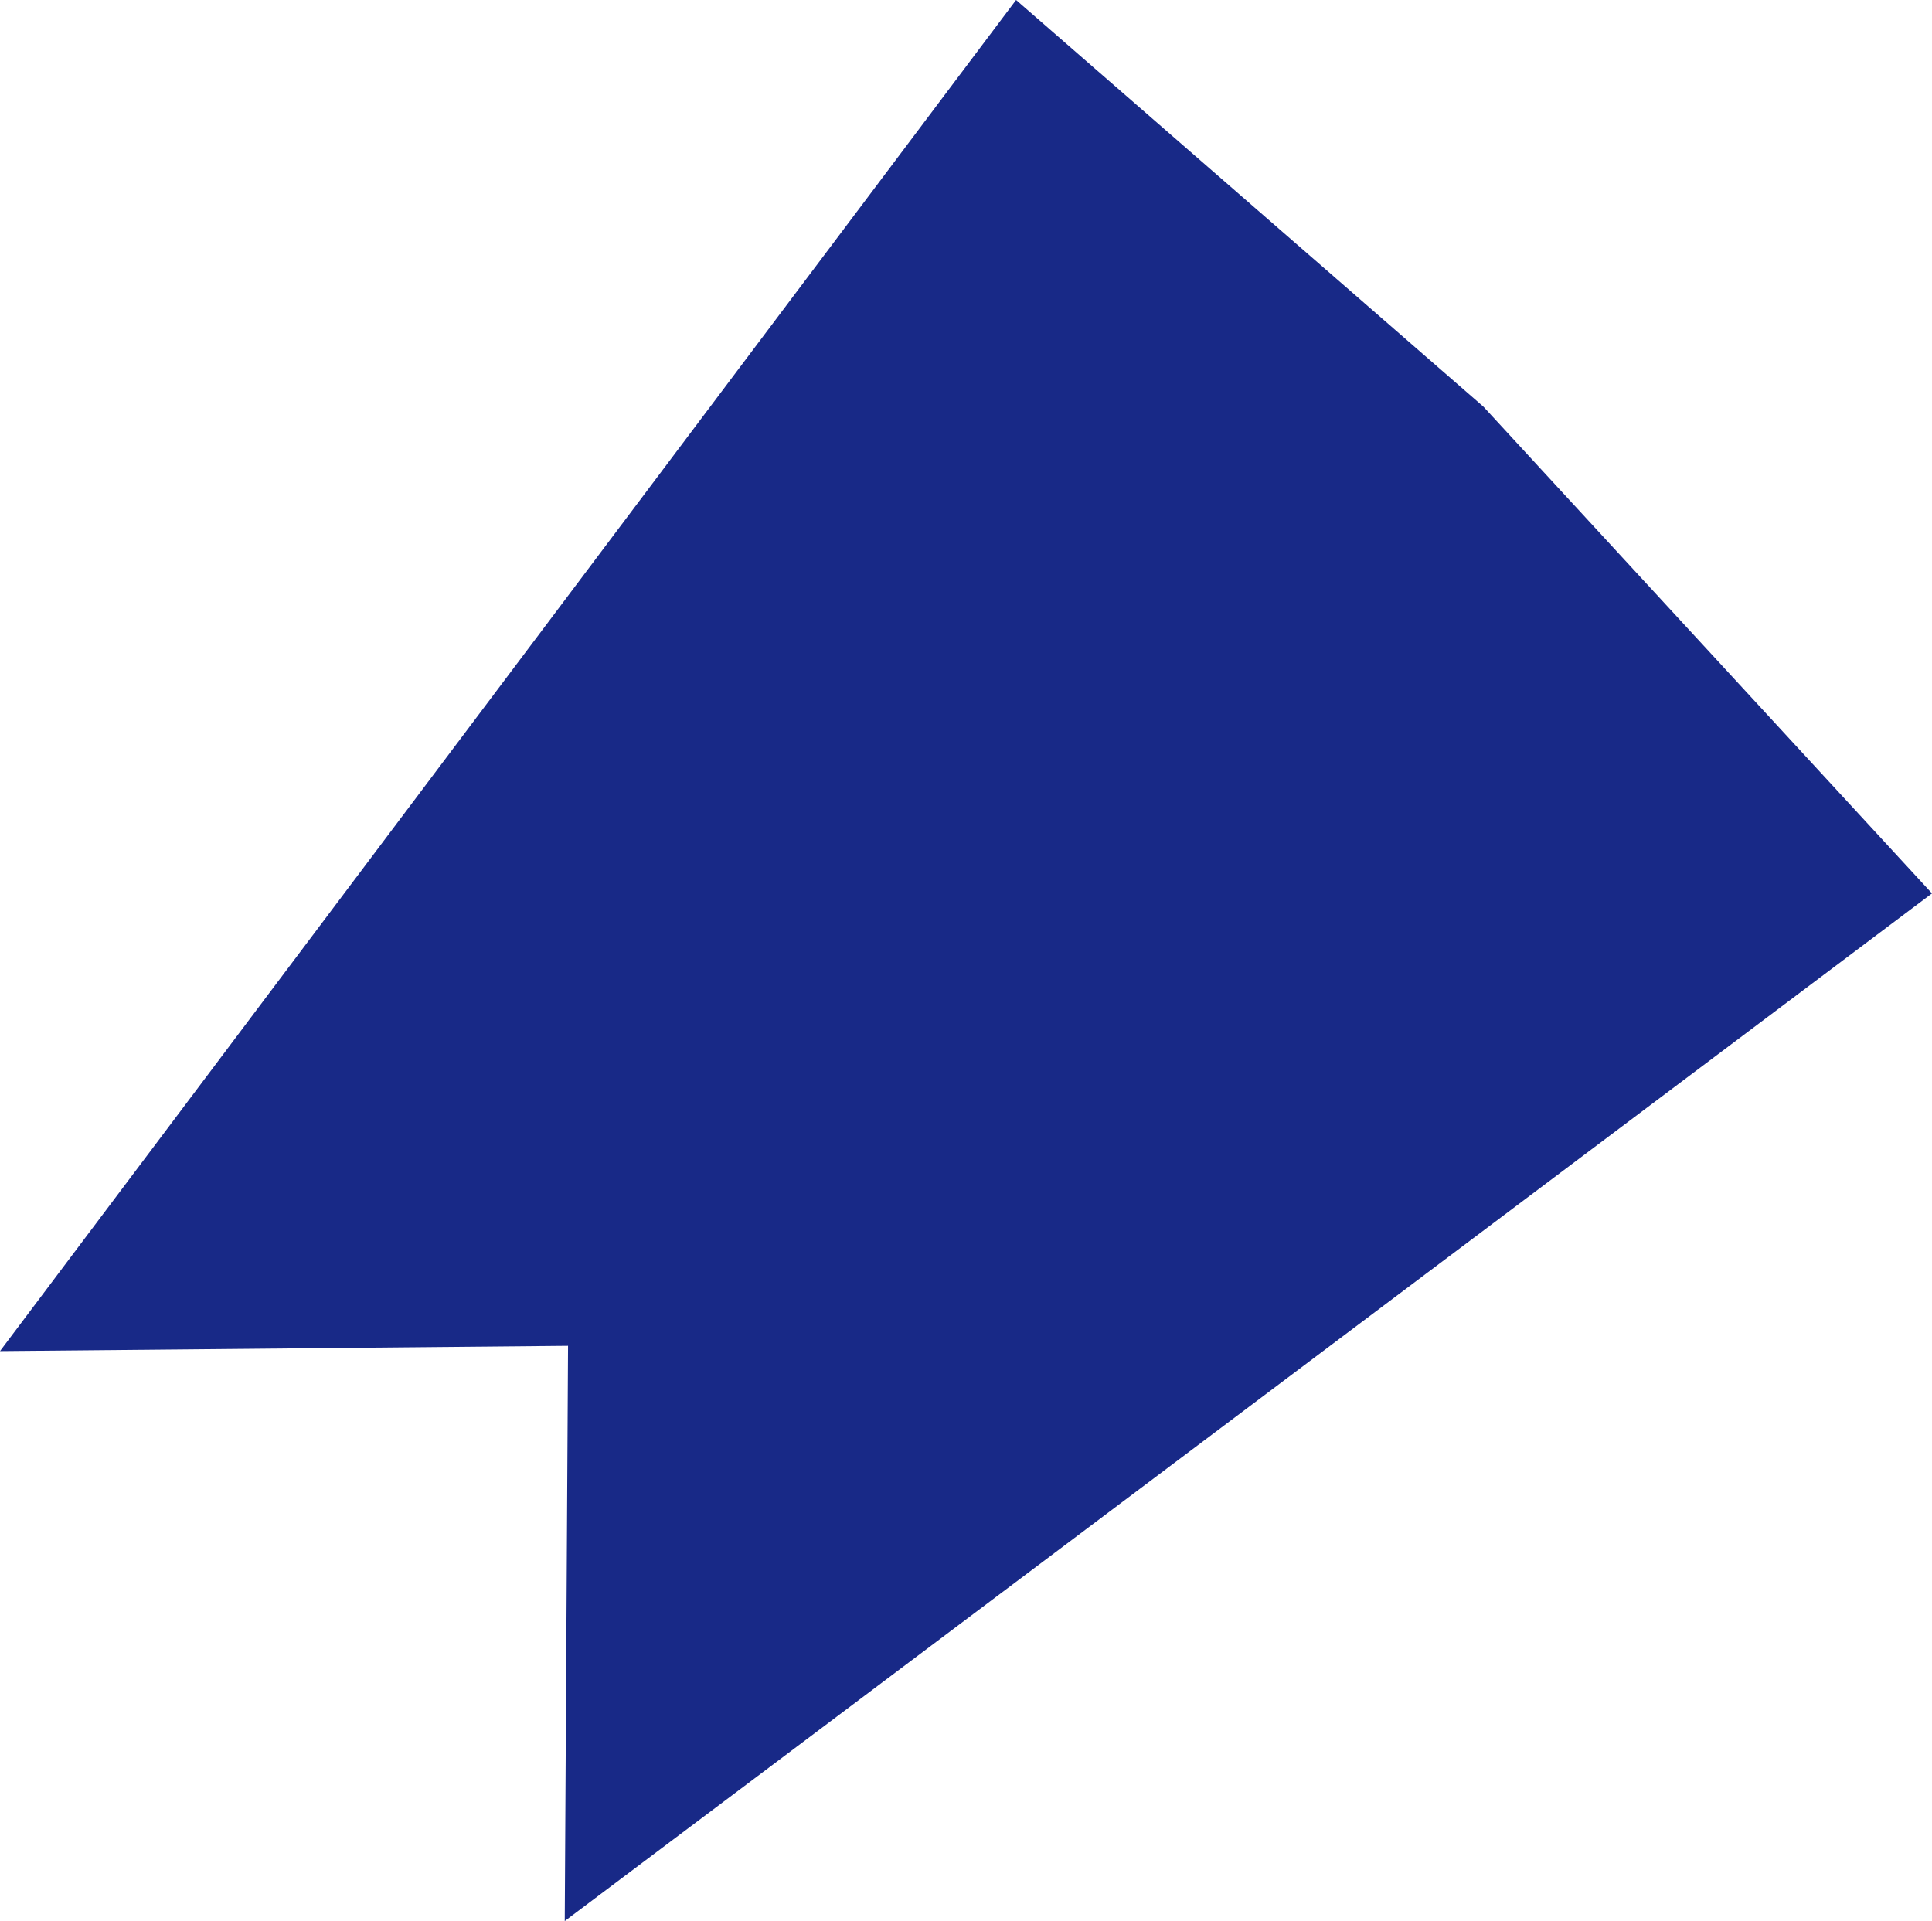 <svg xmlns="http://www.w3.org/2000/svg" xmlns:xlink="http://www.w3.org/1999/xlink" fill="none" version="1.1" width="364.074" height="362.045" viewBox="0 0 364.074 362.045"><g transform="matrix(0,1,-1,0,364.074,-364.074)"><path d="M532.444,0L440.722,84.527L364.074,172.602L618.702,364.074L617.706,257.03L726.119,257.652L532.444,0Z" fill="#182987" fill-opacity="1"/></g></svg>